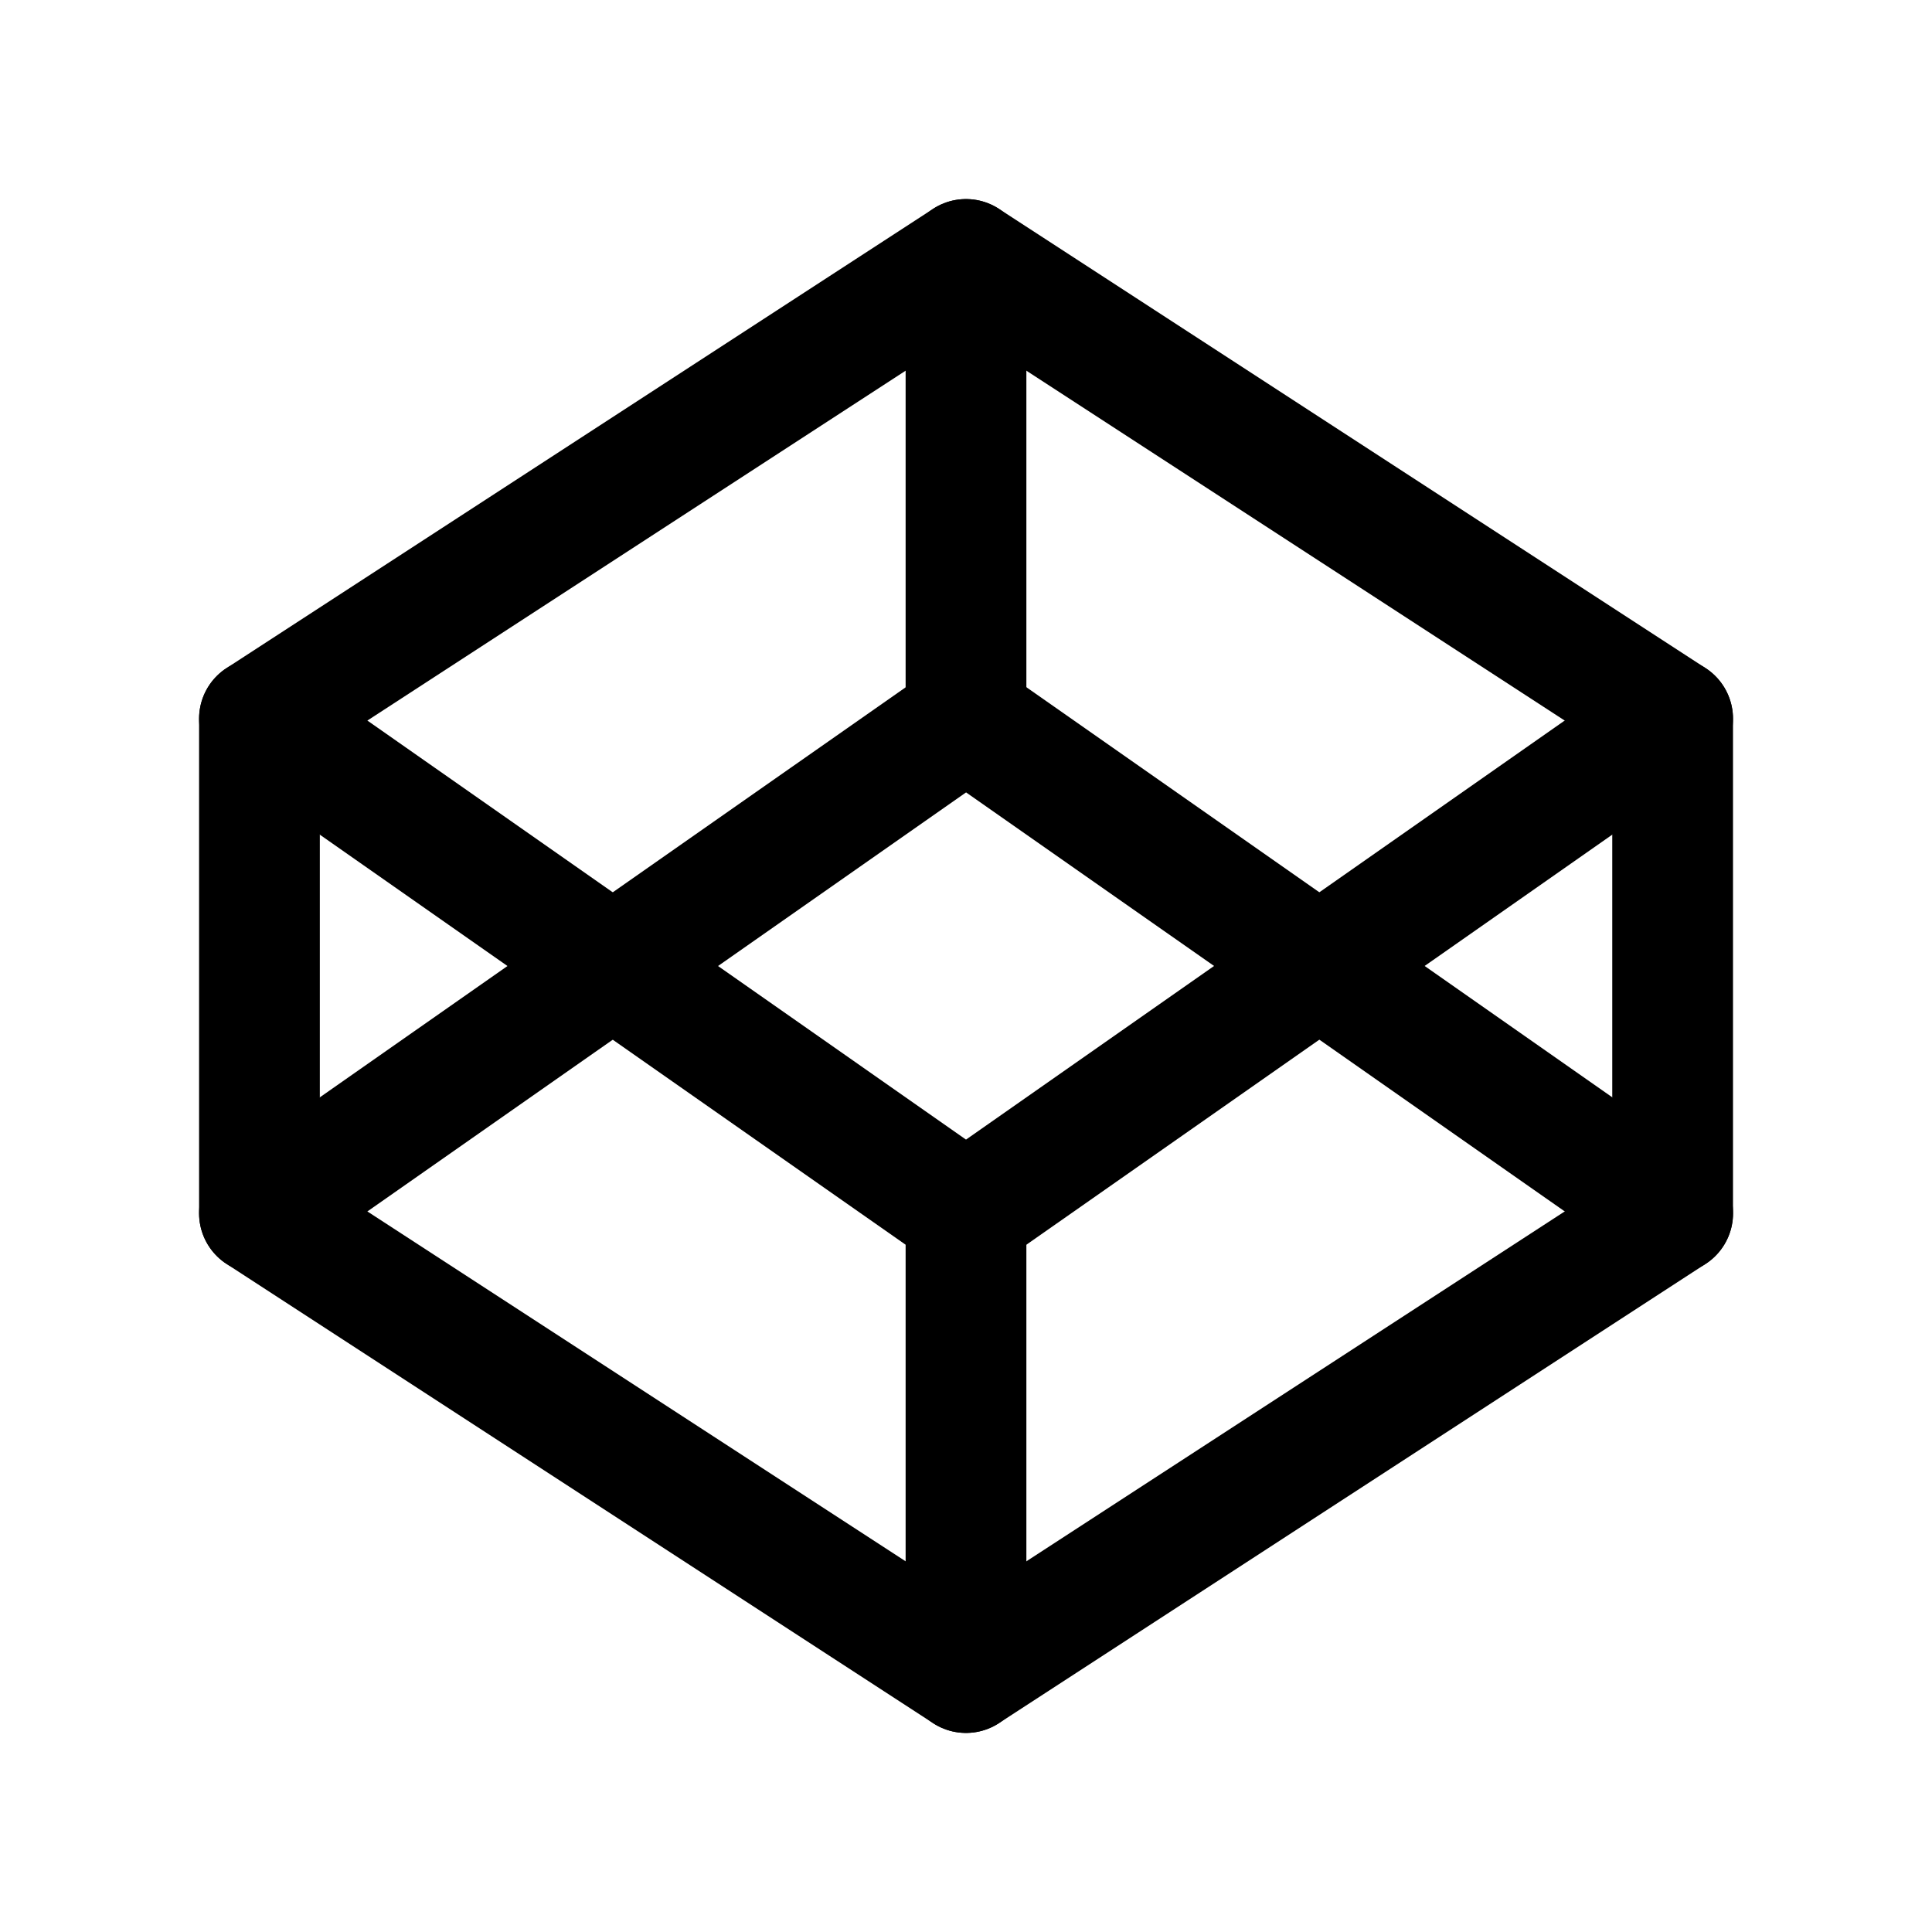 <svg xmlns="http://www.w3.org/2000/svg" xmlns:xlink="http://www.w3.org/1999/xlink" width="24" height="24" viewBox="0 0 24 24">
  <defs>
    <style>
      .cls-1 {
        clip-path: url(#clip-Codepen);
      }

      .cls-2 {
        fill: none;
        stroke: #000;
        stroke-linecap: round;
        stroke-linejoin: round;
        stroke-width: 1.5px;
      }
    </style>
    <clipPath id="clip-Codepen">
      <rect width="24" height="24"/>
    </clipPath>
  </defs>
  <g id="Codepen" class="cls-1">
    <g id="Group_2004" data-name="Group 2004">
      <g id="codepen-2" data-name="codepen" transform="translate(1.467 1.467)">
        <path id="Path_6258" data-name="Path 6258" class="cls-2" d="M10.533,1.756l8.778,5.705v6.144l-8.778,5.705L1.756,13.605V7.461Z"/>
        <line id="Line_290" data-name="Line 290" class="cls-2" y1="5.705" transform="translate(10.533 13.605)"/>
        <path id="Path_6259" data-name="Path 6259" class="cls-2" d="M19.311,7.461l-8.778,6.144L1.756,7.461"/>
        <path id="Path_6260" data-name="Path 6260" class="cls-2" d="M1.756,13.605l8.778-6.144,8.778,6.144"/>
        <line id="Line_291" data-name="Line 291" class="cls-2" y2="5.705" transform="translate(10.533 1.756)"/>
      </g>
    </g>
  </g>
</svg>
